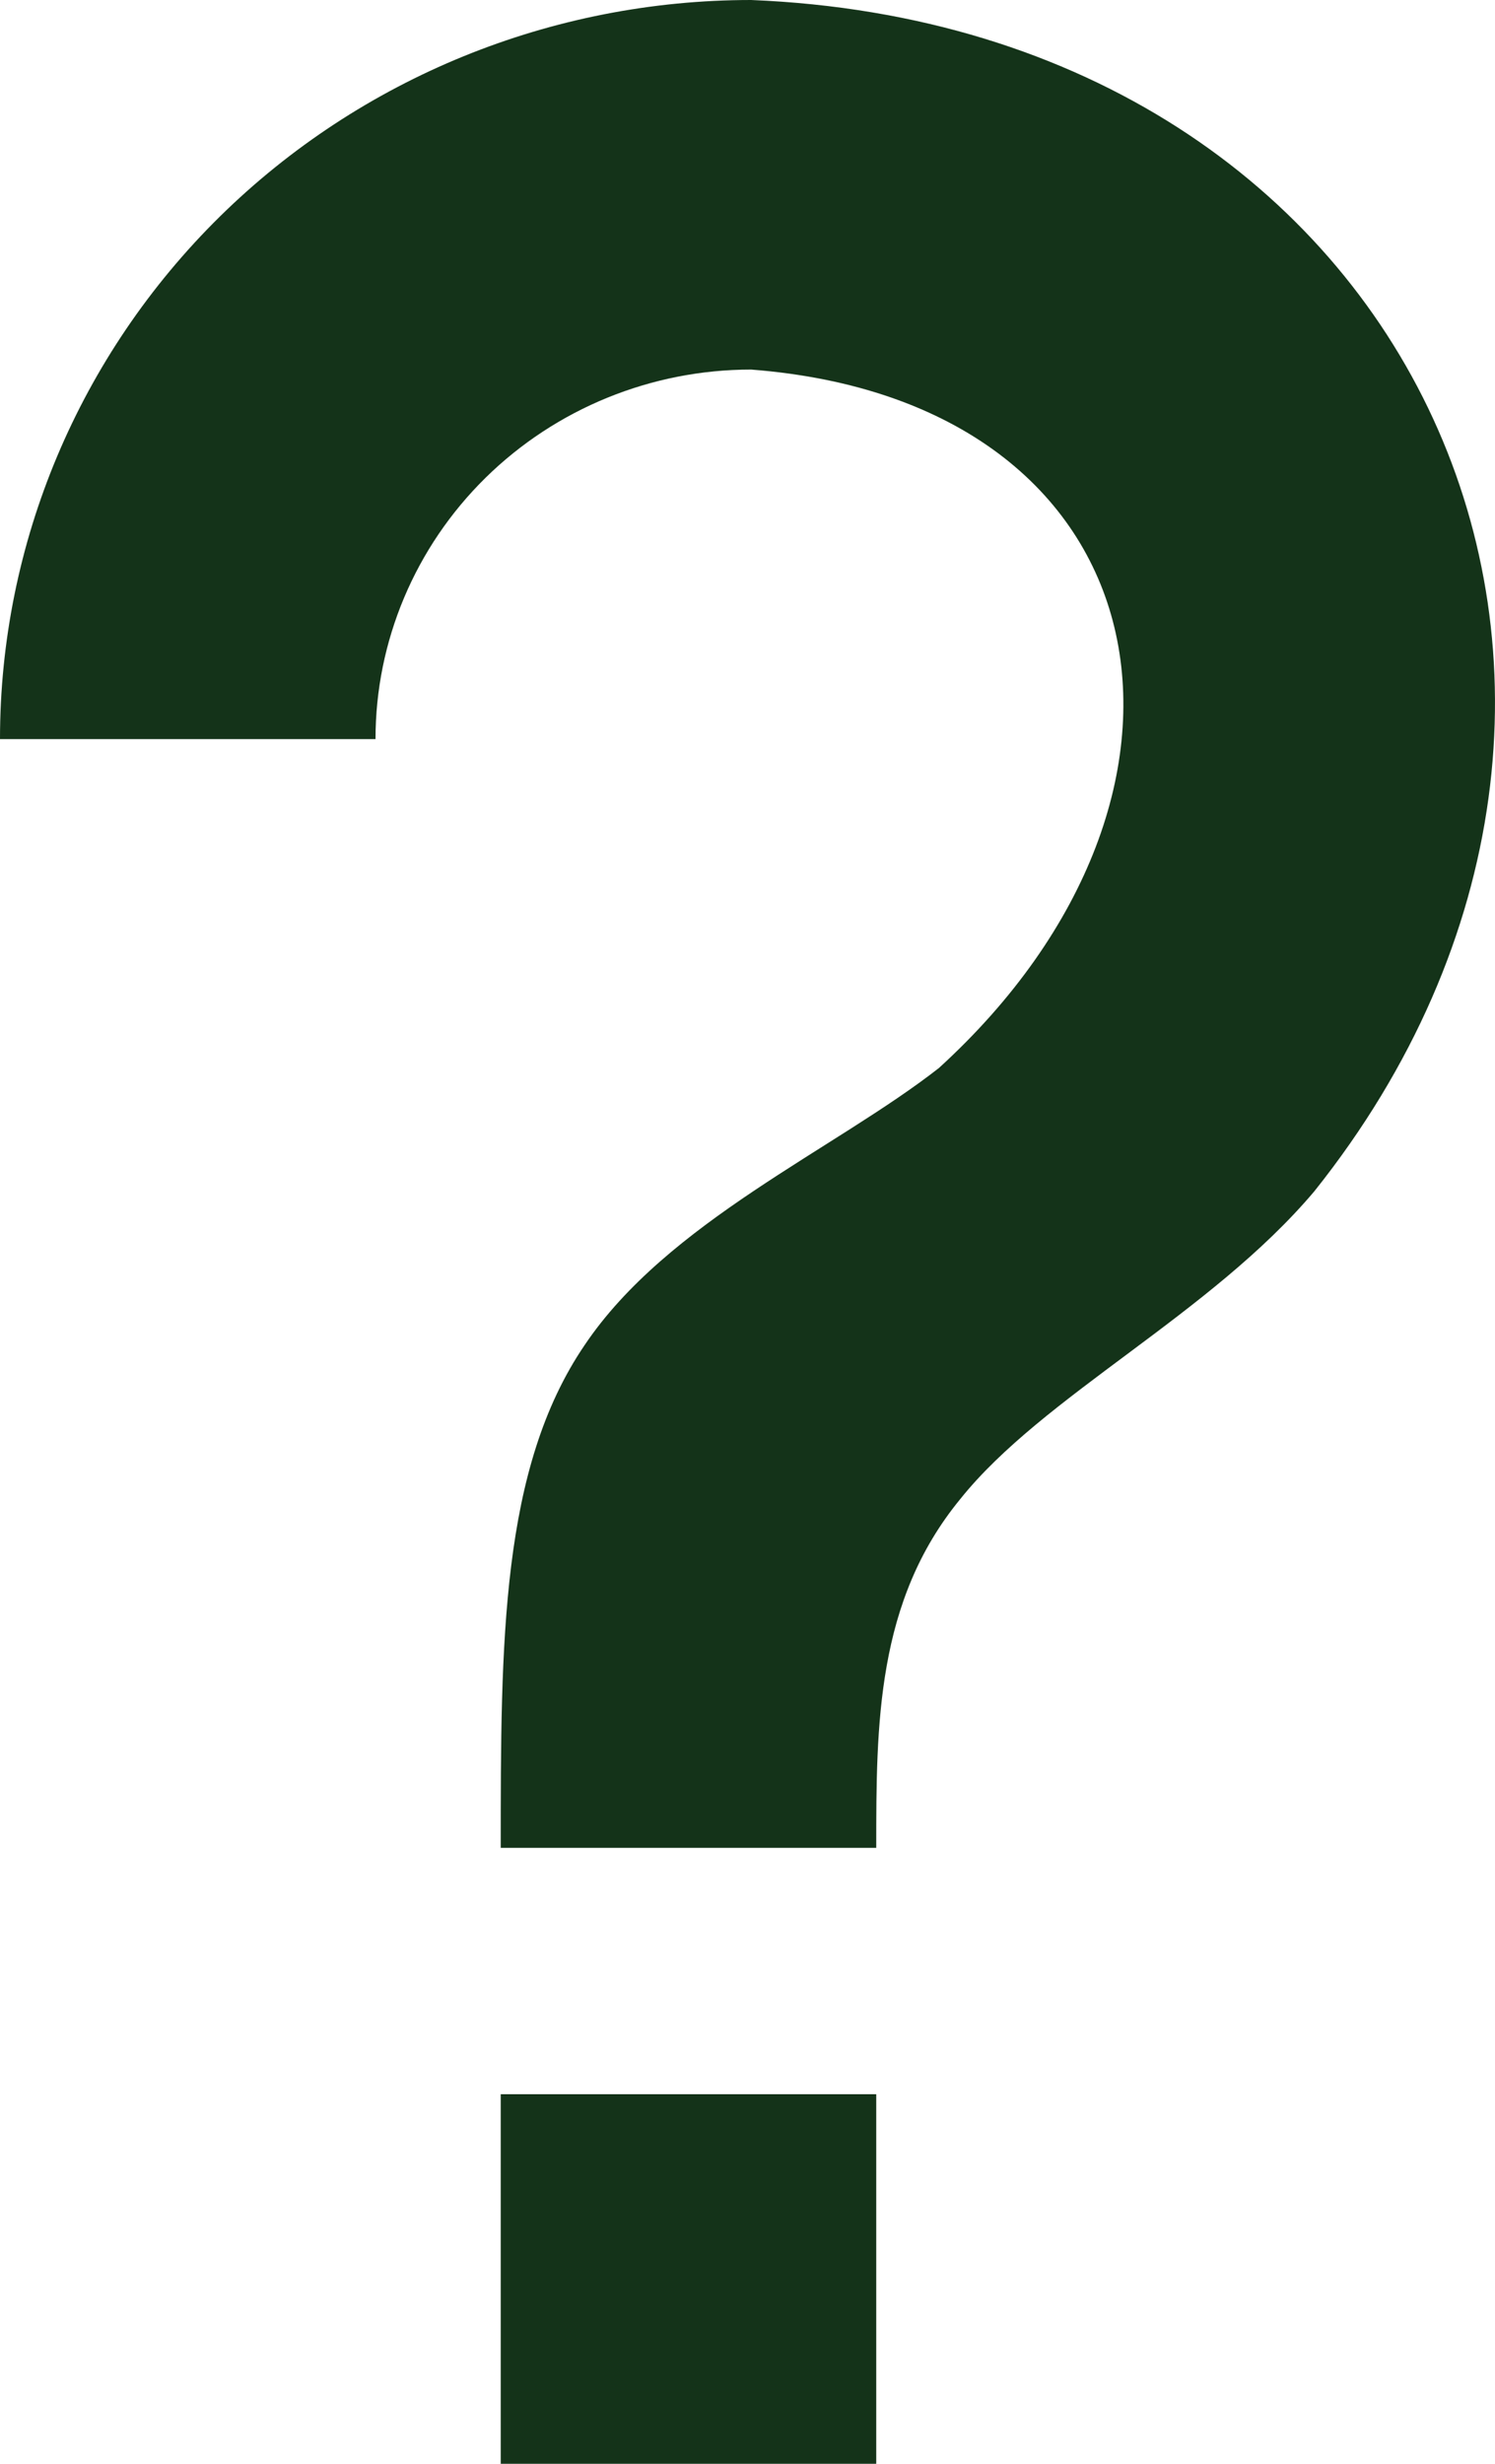 <svg width="17" height="28" viewBox="0 0 17 28" fill="none" xmlns="http://www.w3.org/2000/svg">
<path d="M5.694 23.8H9.964V28H5.694V23.8ZM8.541 0C16.156 0.308 19.472 7.868 14.946 13.538C13.764 14.938 11.857 15.862 10.918 17.038C9.964 18.2 9.964 19.6 9.964 21H5.694C5.694 18.662 5.694 16.688 6.647 15.288C7.587 13.888 9.494 13.062 10.676 12.138C14.12 9.002 13.266 4.564 8.541 4.2C7.408 4.2 6.322 4.643 5.521 5.43C4.72 6.218 4.27 7.286 4.27 8.4H0C0 6.172 0.9 4.036 2.501 2.46C4.103 0.885 6.275 0 8.541 0Z" fill="#143319"/>
</svg>
